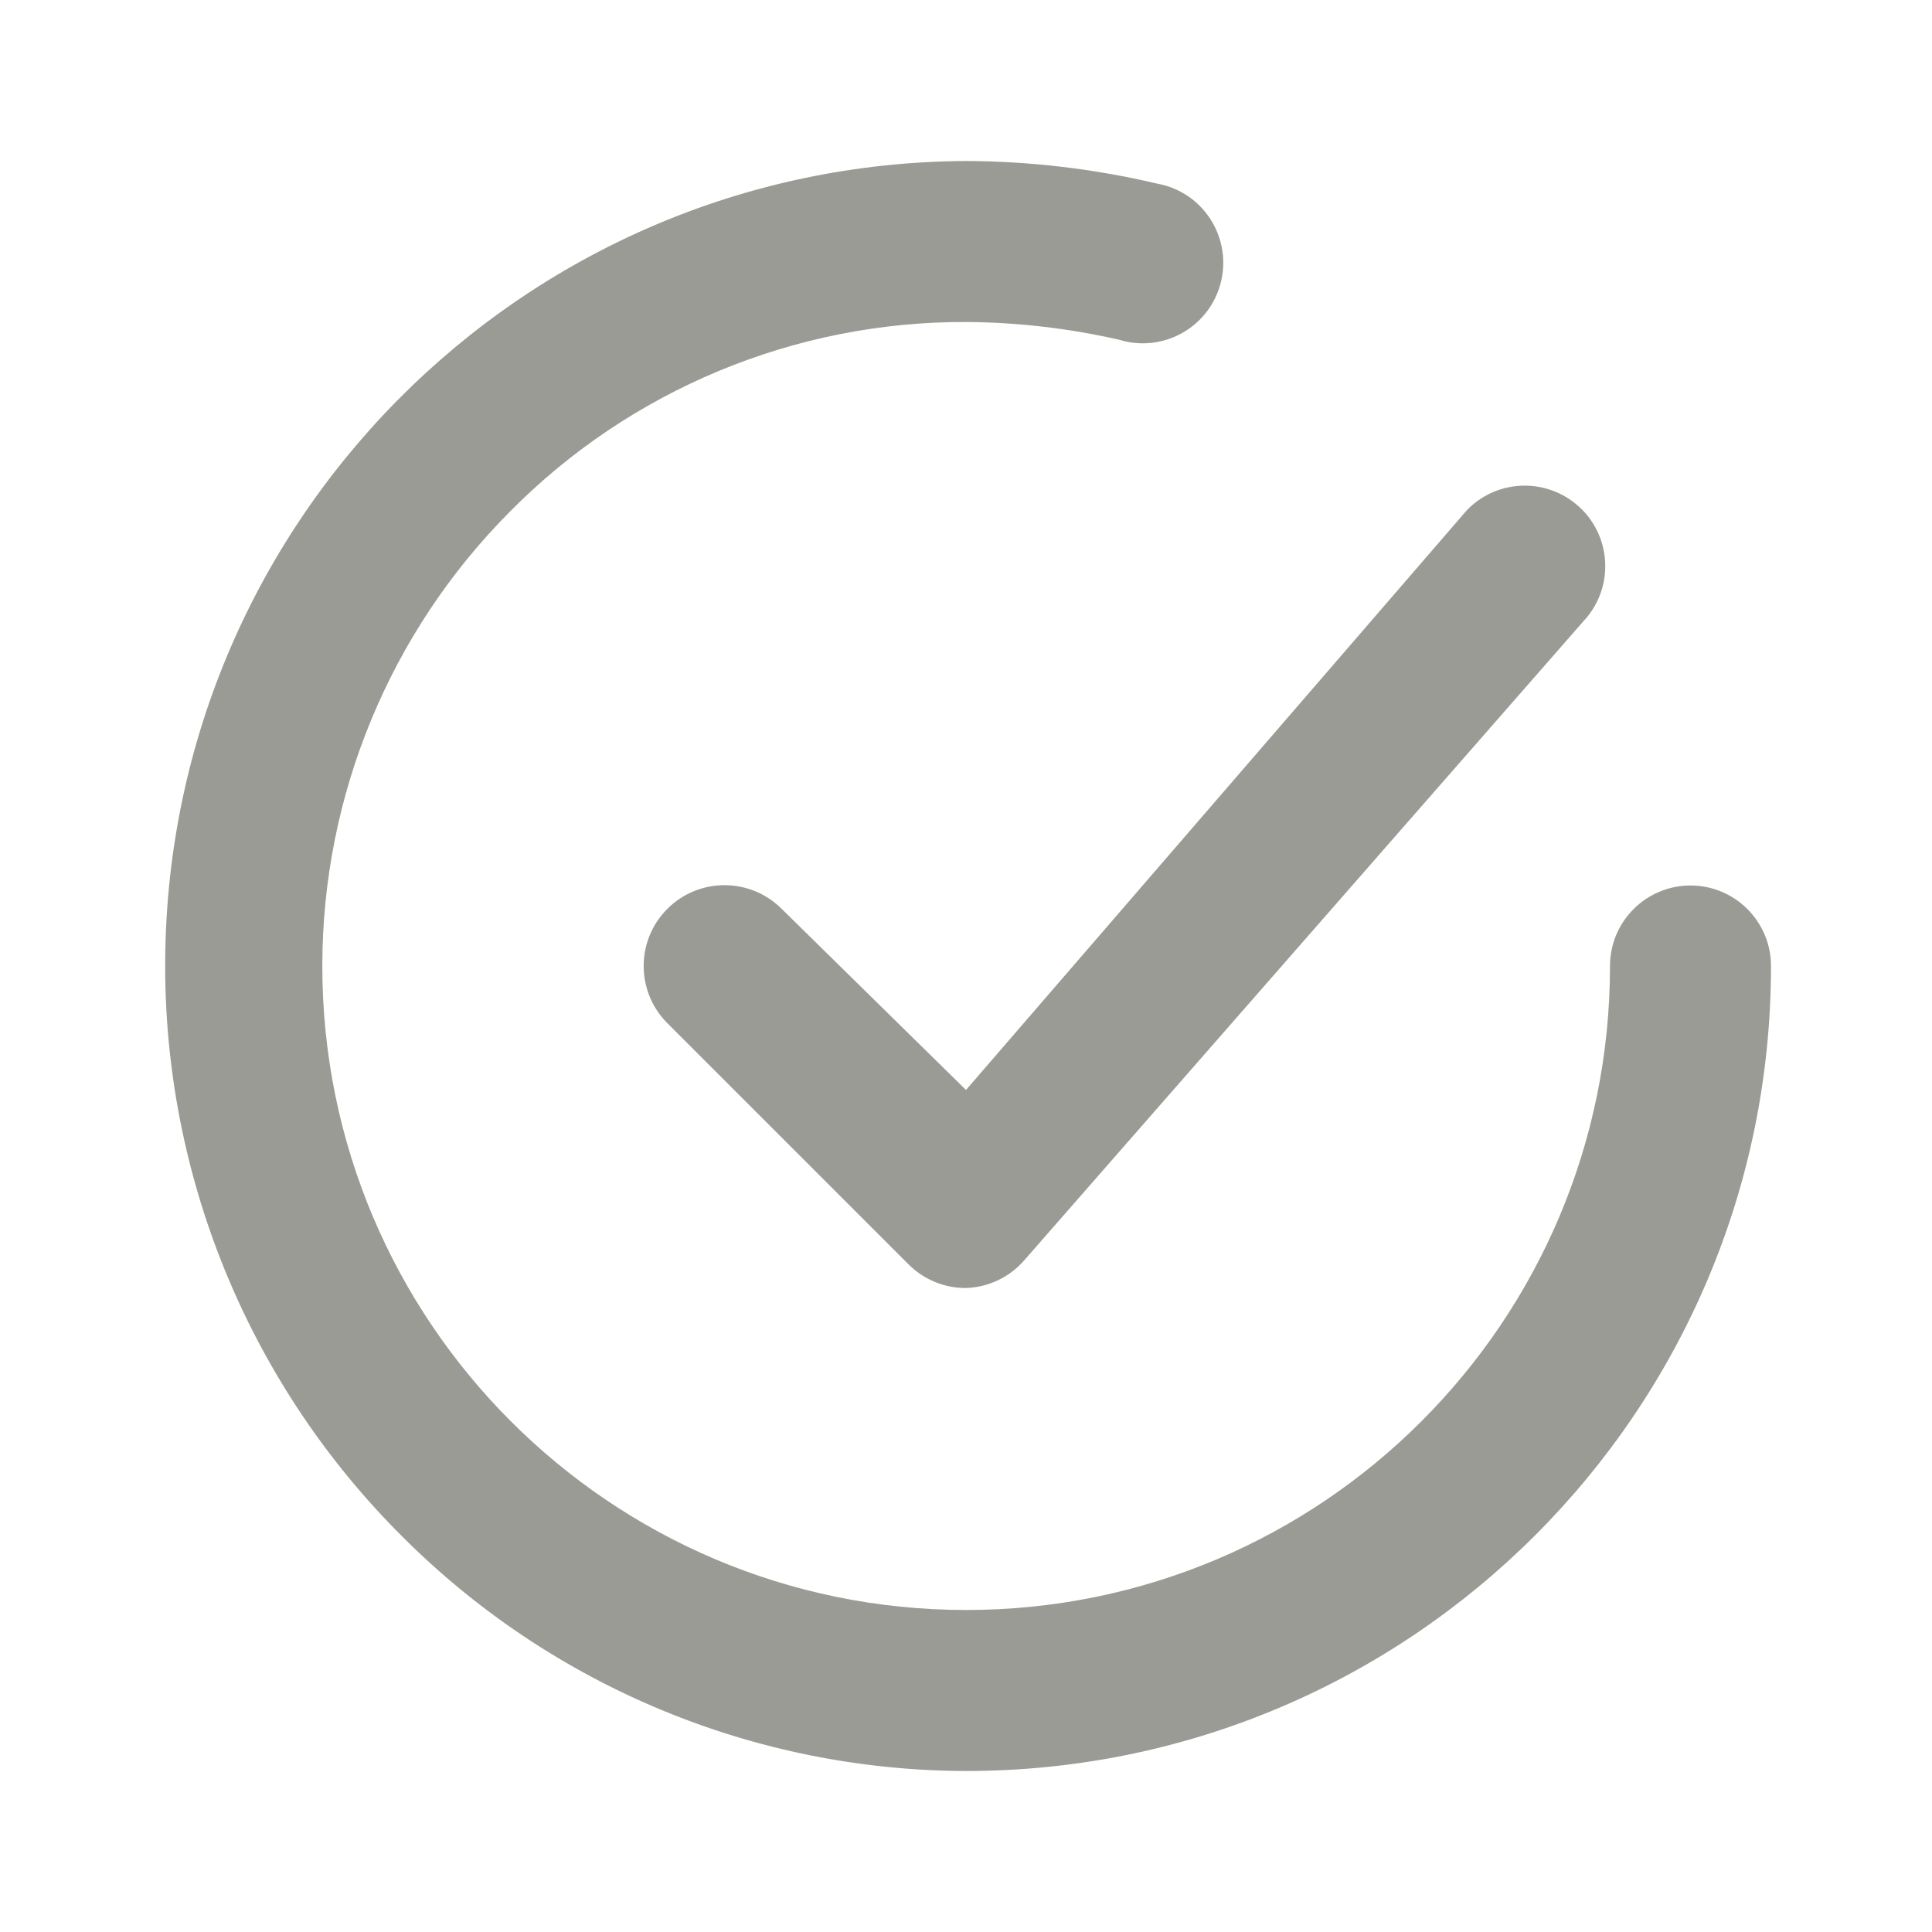 <?xml version="1.0" encoding="UTF-8"?>
<svg version="1.1" viewBox="0 0 24 24" xmlns="http://www.w3.org/2000/svg" xmlns:xlink="http://www.w3.org/1999/xlink">
    <!--Generated by IJSVG (https://github.com/iconjar/IJSVG)-->
    <g fill="#9A9B94">
        <path opacity="0" d="M0,0h24v24h-24Z"></path>
        <path d="M9.71,11.29l6.9121e-08,6.91211e-08c-0.392,-0.392 -1.028,-0.392 -1.42,-1.38242e-07c-0.392,0.392 -0.392,1.028 -1.38242e-07,1.42c0,0 1.77636e-15,0 1.77636e-15,0l3,3l1.52377e-08,1.51139e-08c0.189,0.187 0.444,0.292 0.71,0.29l3.99513e-08,-1.26737e-09c0.277,-0.009 0.537,-0.132 0.72,-0.34l7,-8l2.40136e-08,-2.98141e-08c0.346,-0.43 0.279,-1.06 -0.152,-1.406c-0.404,-0.325 -0.989,-0.288 -1.348,0.086l-6.22,7.2Z"></path>
        <path d="M21,11l-4.37114e-08,1.77636e-15c-0.552,2.41411e-08 -1,0.448 -1,1c0,0 0,0 0,0v0c0,4.418 -3.582,8 -8,8l-1.33432e-07,-6.10072e-11c-4.418,-0.002 -7.998,-3.585 -7.996,-8.004c0.001,-2.112 0.837,-4.138 2.326,-5.636l-3.72559e-07,3.77546e-07c1.496,-1.516 3.54,-2.367 5.67,-2.36l-3.63602e-07,-2.27649e-09c0.639,0.004 1.277,0.078 1.9,0.22l-1.75392e-08,-5.42508e-09c0.528,0.163 1.088,-0.132 1.251,-0.66c0.163,-0.528 -0.132,-1.088 -0.66,-1.251c-0.04,-0.012 -0.08,-0.022 -0.121,-0.029l1.85004e-07,4.35228e-08c-0.777,-0.183 -1.572,-0.277 -2.37,-0.28l-9.41316e-08,4.89011e-10c-5.523,0.029 -9.977,4.529 -9.948,10.052c0.014,2.643 1.074,5.174 2.948,7.038l6.98035e-09,6.98352e-09c1.857,1.858 4.374,2.904 7,2.91l-4.37114e-07,-1.06581e-14c5.523,2.41411e-07 10,-4.477 10,-10v0c0,-0.552 -0.448,-1 -1,-1Z"></path>
    </g>
</svg>